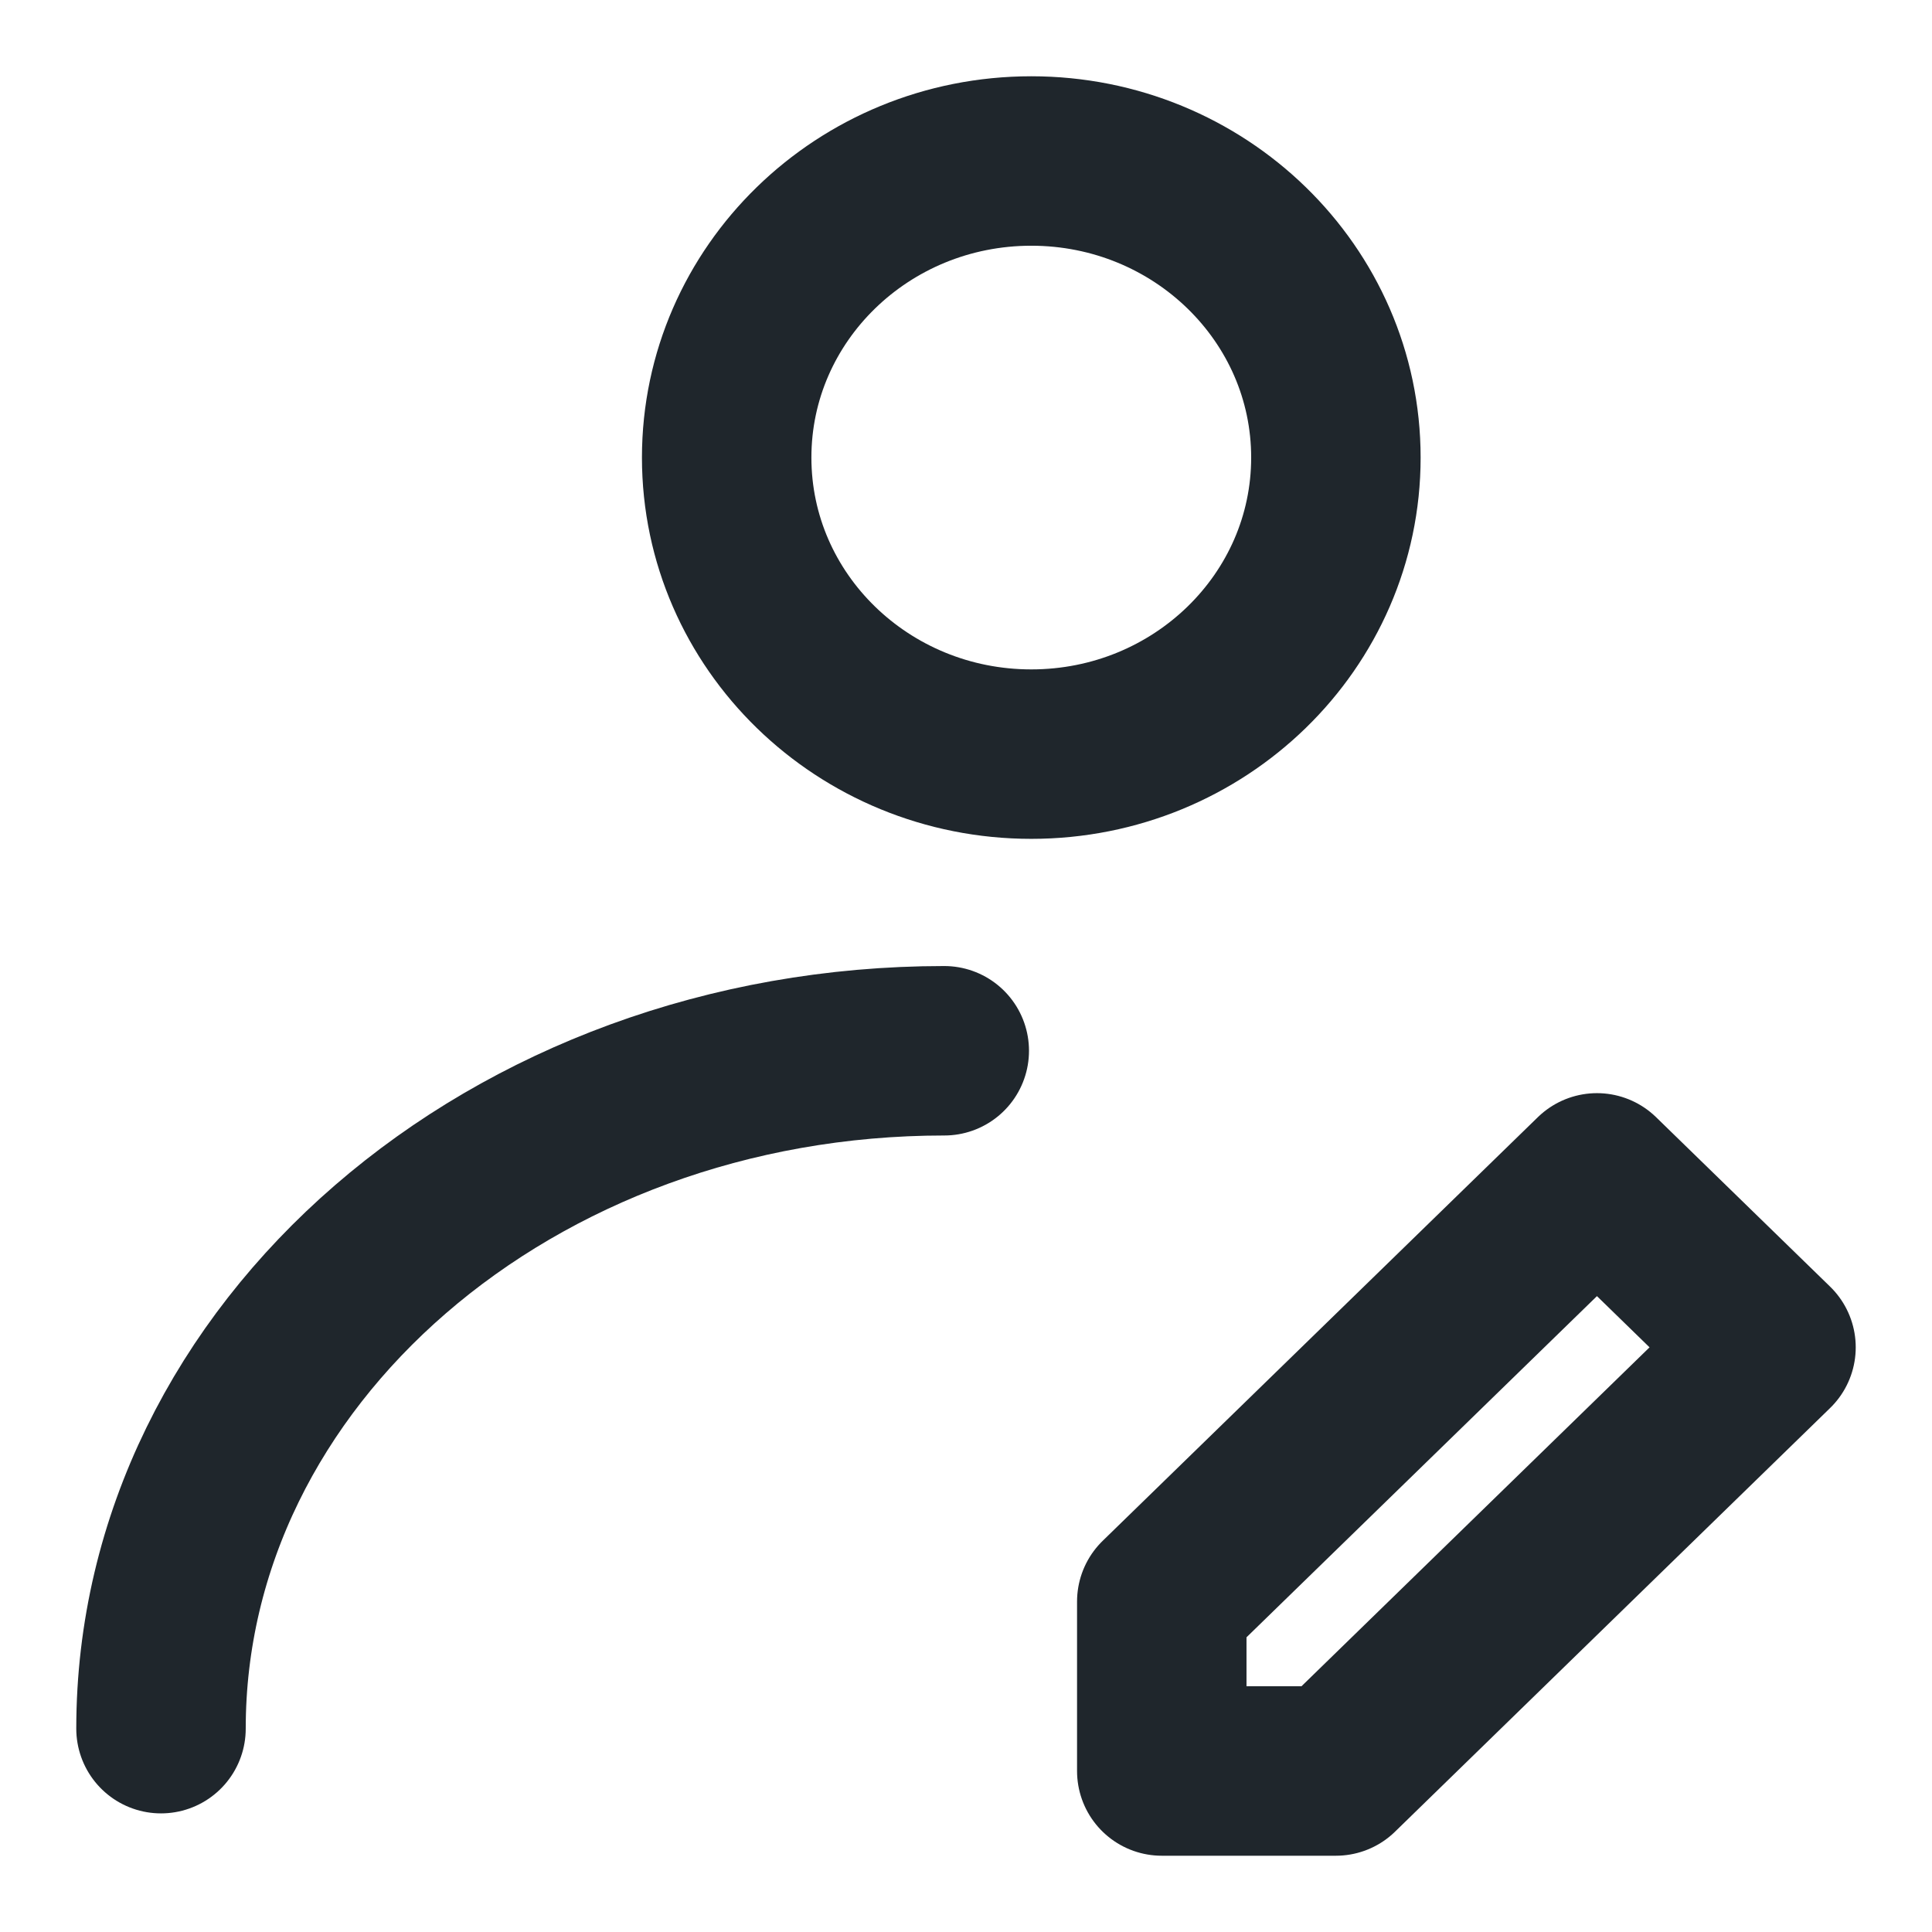 <svg width="24" height="24" viewBox="0 0 24 24" fill="none" xmlns="http://www.w3.org/2000/svg">
<path d="M12.811 9.368C14.9 9.368 16.595 7.719 16.595 5.684C16.595 3.649 14.9 2 12.811 2C10.721 2 9.027 3.649 9.027 5.684C9.027 7.719 10.721 9.368 12.811 9.368Z" stroke="#1F262C" stroke-width="2.105" stroke-linecap="round" stroke-linejoin="round"/>
<path d="M2 21.474C2 16.823 6.356 13.053 11.73 13.053M16.595 22L22 16.737L19.838 14.632L14.432 19.895V22H16.595Z" stroke="#1F262C" stroke-width="2.105" stroke-linecap="round" stroke-linejoin="round"/>
</svg>
